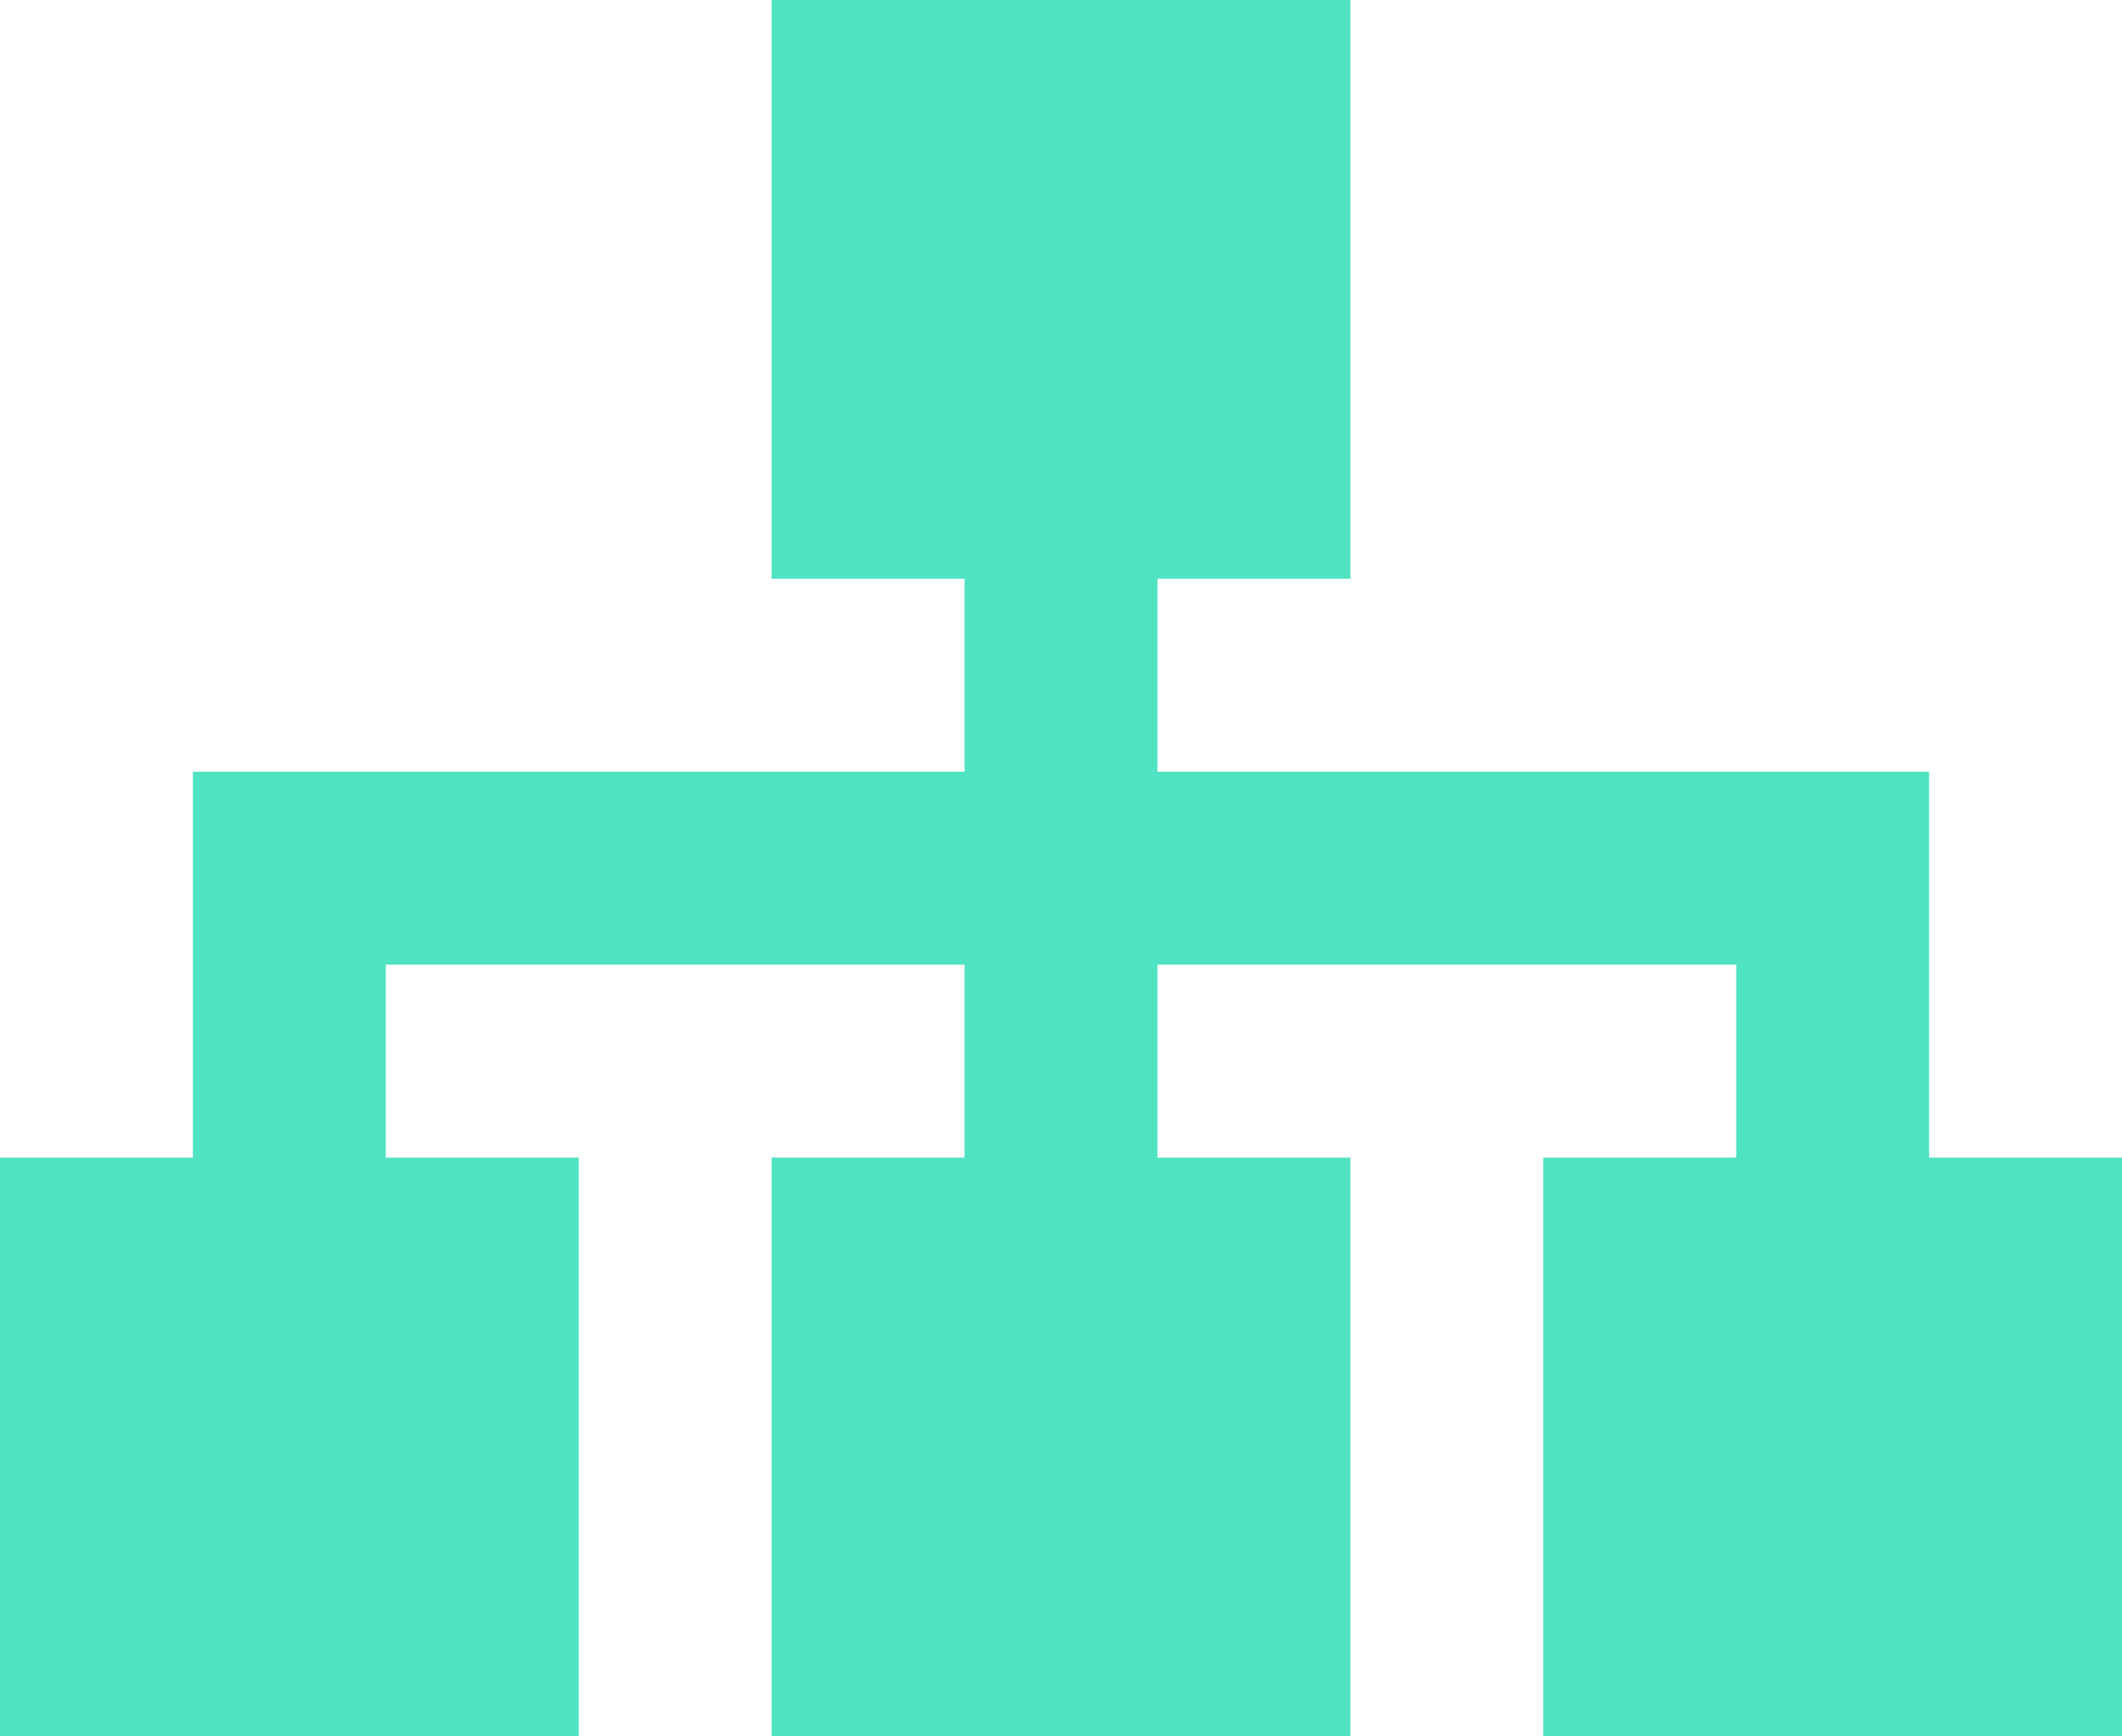 <?xml version="1.0" encoding="UTF-8"?>
<svg width="22px" height="18px" viewBox="0 0 22 18" version="1.1" xmlns="http://www.w3.org/2000/svg" xmlns:xlink="http://www.w3.org/1999/xlink">
    <!-- Generator: Sketch 55.2 (78181) - https://sketchapp.com -->
    <title>user-flows</title>
    <desc>Created with Sketch.</desc>
    <g id="Home" stroke="none" stroke-width="1" fill="none" fill-rule="evenodd">
        <g transform="translate(-559, -1960)" fill="#50E3C2" fill-rule="nonzero" id="Skills">
            <g transform="translate(0, 1612)">
                <g id="Tools-Grouping" transform="translate(182, 345)">
                    <g id="Middle-Icons" transform="translate(376, 0)">
                        <polygon id="user-flows" points="9 3 9 4 9 9 11 9 11 11 3 11 3 15 1 15 1 16 1 21 7 21 7 15 5 15 5 13 11 13 11 15 9 15 9 16 9 21 15 21 15 15 13 15 13 13 19 13 19 15 17 15 17 16 17 21 23 21 23 15 21 15 21 11 13 11 13 9 15 9 15 3"></polygon>
                    </g>
                </g>
            </g>
        </g>
    </g>
</svg>